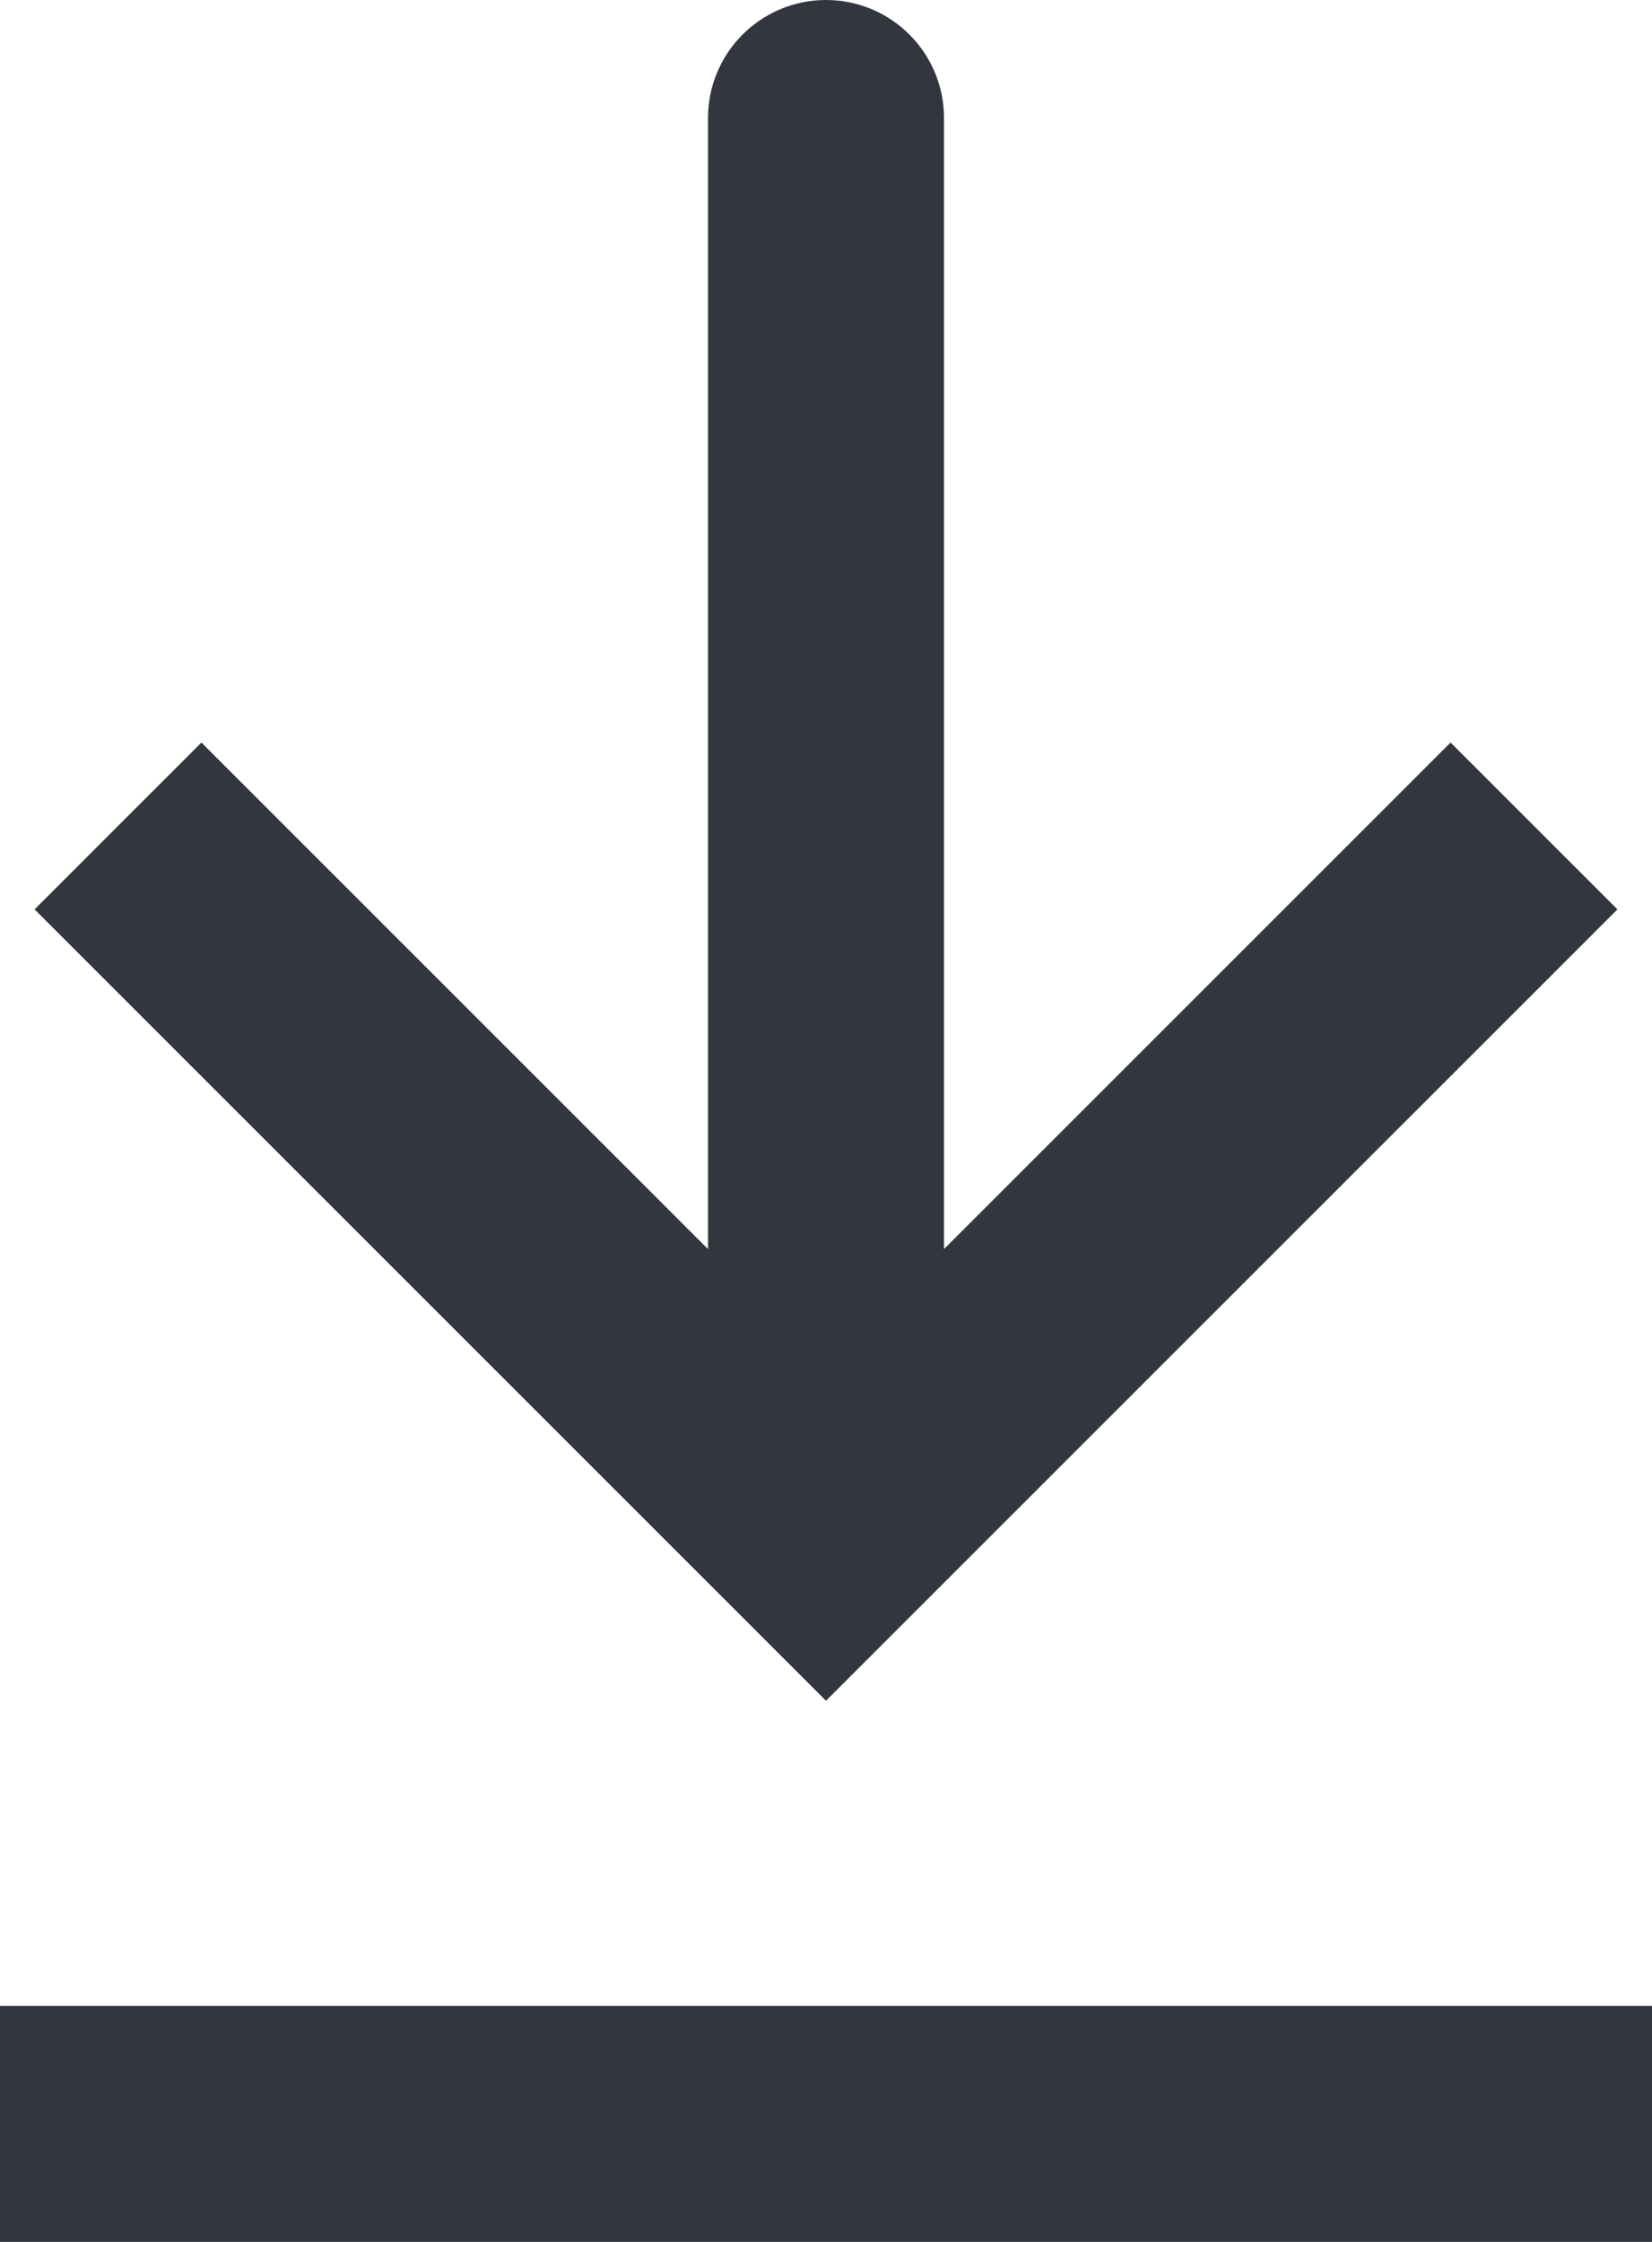 <svg width="14" height="19" viewBox="0 0 14 19" fill="none" xmlns="http://www.w3.org/2000/svg">
<path d="M7 13L6.293 13.707L7 14.414L7.707 13.707L7 13ZM8 1C8 0.448 7.552 2.86409e-07 7 2.62268e-07C6.448 2.38127e-07 6 0.448 6 1L8 1ZM0.293 7.707L6.293 13.707L7.707 12.293L1.707 6.293L0.293 7.707ZM7.707 13.707L13.707 7.707L12.293 6.293L6.293 12.293L7.707 13.707ZM8 13L8 1L6 1L6 13L8 13Z" fill="#33363F"/>
<path d="M0 18L14 18" stroke="#33363F" stroke-width="2"/>
</svg>